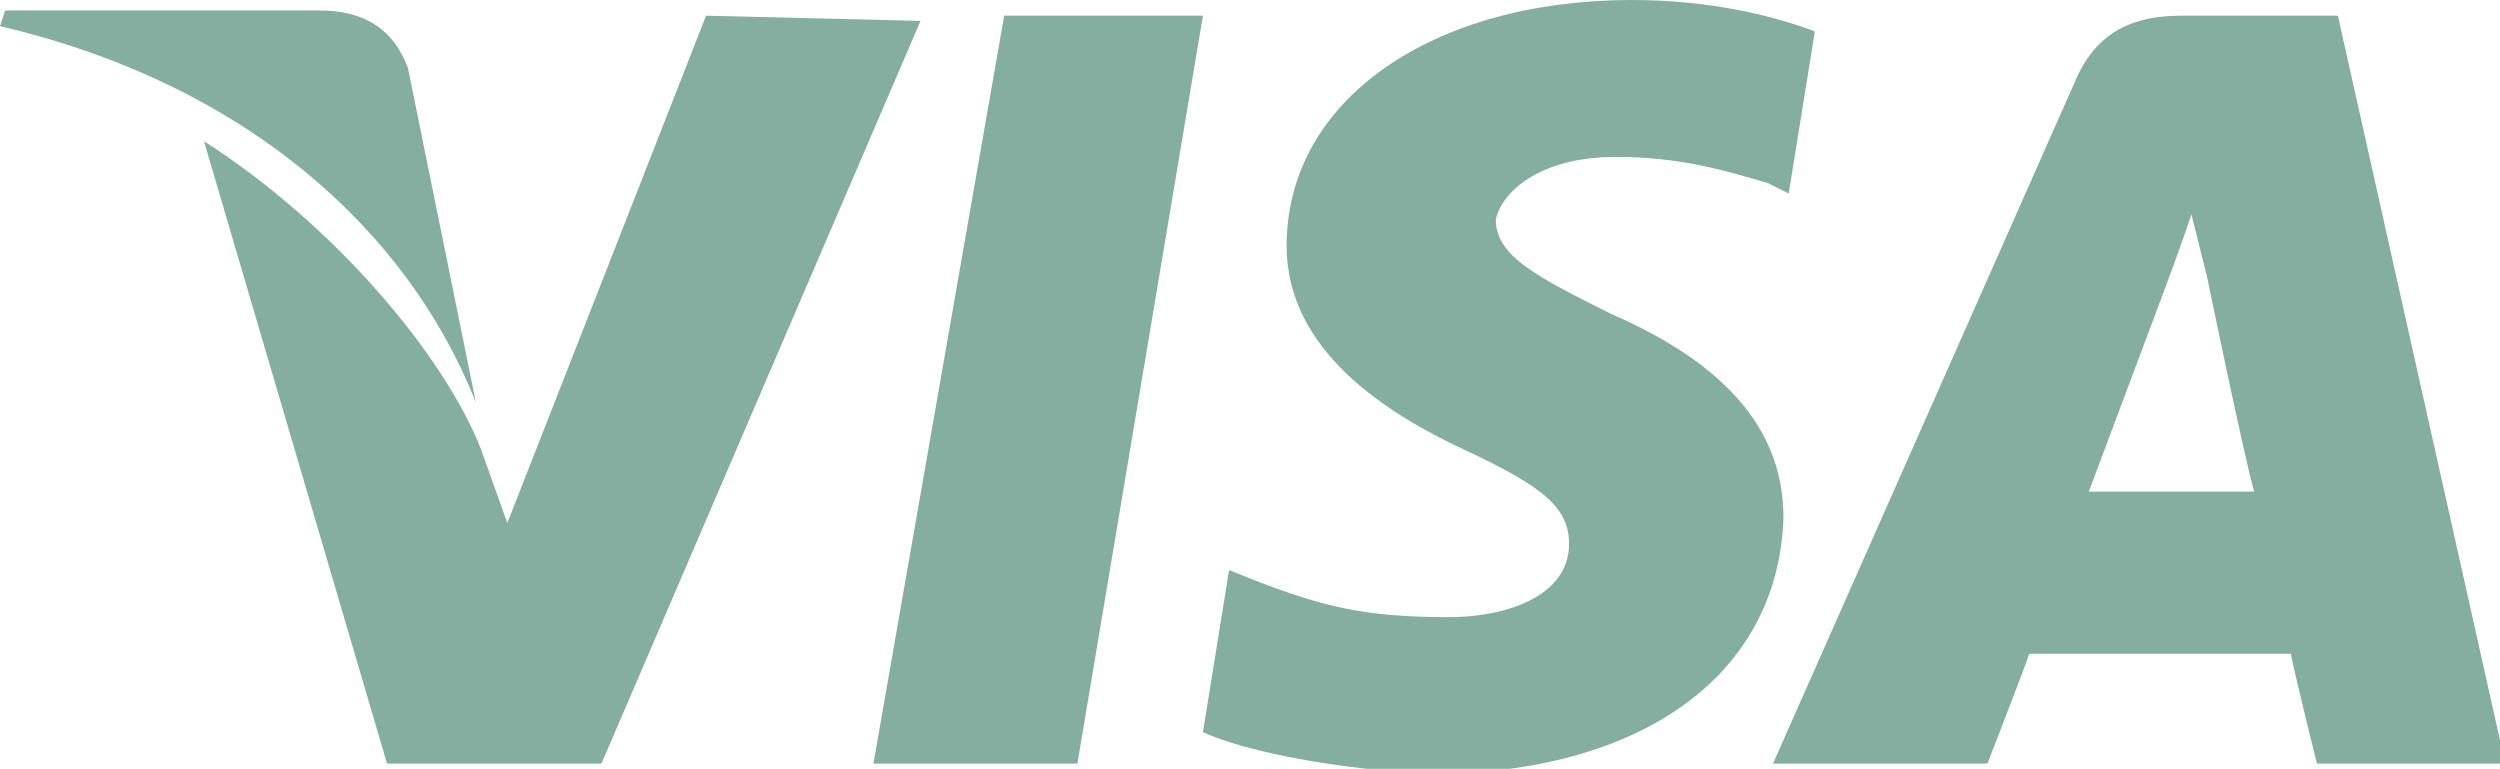 <?xml version="1.0" encoding="utf-8"?>
<!-- Generator: Adobe Illustrator 22.0.0, SVG Export Plug-In . SVG Version: 6.00 Build 0)  -->
<svg version="1.1" id="Capa_1" xmlns="http://www.w3.org/2000/svg" xmlns:xlink="http://www.w3.org/1999/xlink" x="0px" y="0px"
	 viewBox="0 0 47.8 14.7" style="enable-background:new 0 0 47.8 14.7;" xml:space="preserve">
<style type="text/css">
	.st0{fill:#84AE9F;}
</style>
<g>
	<g>
		<polygon class="st0" points="19.2,0.3 16.7,14.6 20.6,14.6 23,0.3 		"/>
	</g>
</g>
<g>
	<g>
		<path class="st0" d="M13.5,0.3l-3.8,9.7L9.2,8.6C8.5,6.8,6.4,4.3,3.9,2.7l3.5,11.9l4.1,0l6.1-14.2L13.5,0.3z"/>
	</g>
</g>
<g>
	<g>
		<path class="st0" d="M7.8,1.3C7.5,0.5,6.9,0.2,6.1,0.2h-6L0,0.5c4.7,1.1,7.8,3.9,9.1,7.2L7.8,1.3z"/>
	</g>
</g>
<g>
	<g>
		<path class="st0" d="M30.9,3c1.3,0,2.2,0.3,2.9,0.5l0.4,0.2l0.5-3.1c-0.8-0.3-2-0.6-3.5-0.6c-3.8,0-6.6,1.9-6.6,4.7
			c0,2,1.9,3.2,3.4,3.9c1.5,0.7,2,1.1,2,1.8c0,1-1.2,1.4-2.3,1.4c-1.6,0-2.4-0.2-3.7-0.7l-0.5-0.2L23,14c0.9,0.4,2.6,0.7,4.3,0.8
			c4.1,0,6.7-1.9,6.8-4.9c0-1.6-1-2.9-3.3-3.9c-1.4-0.7-2.2-1.1-2.2-1.8C28.7,3.7,29.4,3,30.9,3z"/>
	</g>
</g>
<g>
	<g>
		<path class="st0" d="M44.7,0.3h-3c-0.9,0-1.6,0.3-2,1.2l-5.8,13.1H38c0,0,0.7-1.8,0.8-2.1c0.4,0,4.4,0,5,0
			c0.1,0.5,0.5,2.1,0.5,2.1h3.6L44.7,0.3z M39.9,9.5c0.3-0.8,1.5-4,1.5-4c0,0,0.3-0.8,0.5-1.4l0.3,1.2c0,0,0.7,3.4,0.9,4.1H39.9z"/>
	</g>
</g>
</svg>

